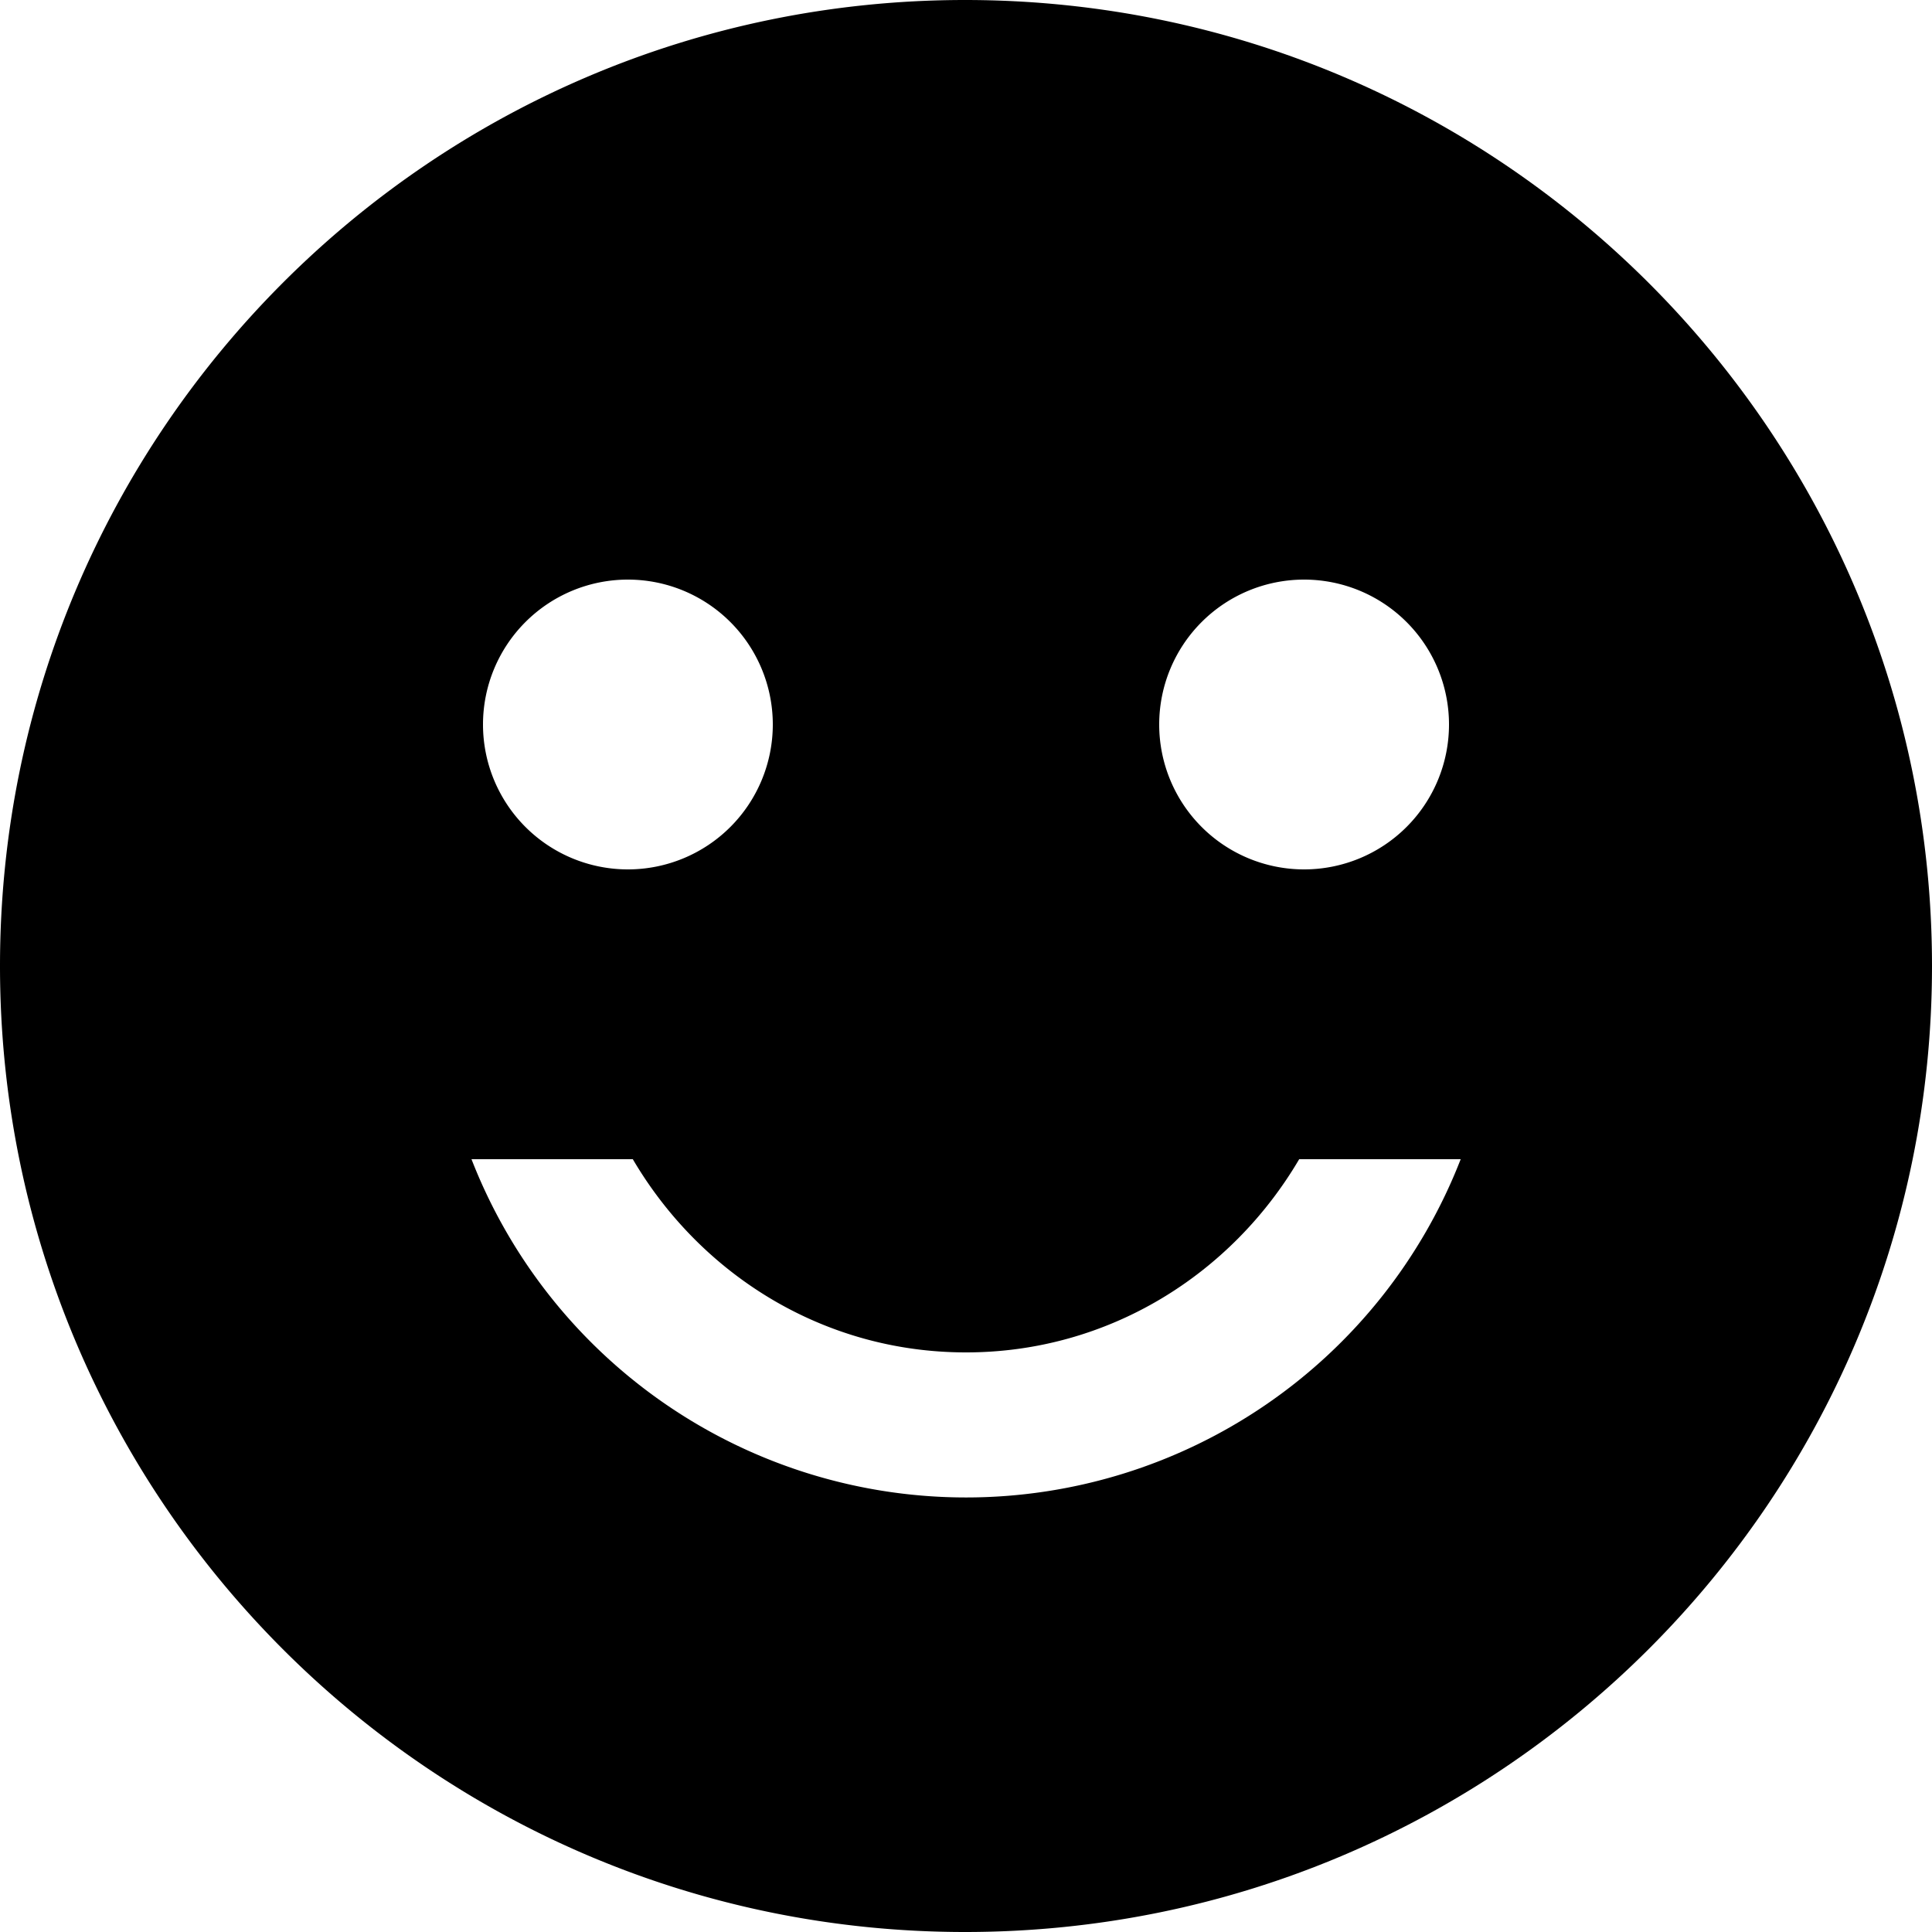 <svg xmlns="http://www.w3.org/2000/svg" viewBox="0 0 1024 1024" version="1.1"><path d="M511.5 0C794.6 0 1024 229.4 1024 512s-229.4 512-512.5 512C228.9 1024 0 794.6 0 512s228.9-512 511.5-512zM691.2 460.8a76.8 76.8 0 1 0 0-153.6 76.8 76.8 0 0 0 0 153.6z m-358.4 0a76.8 76.8 0 1 0 0-153.6 76.8 76.8 0 0 0 0 153.6z m179.2 256c-75.8 0-140.8-41.5-176.6-102.4H249.9a281.3 281.3 0 0 0 524.3 0H688.6c-35.8 60.9-100.9 102.4-176.6 102.4z" fill="#0" p-id="1170"></path></svg>